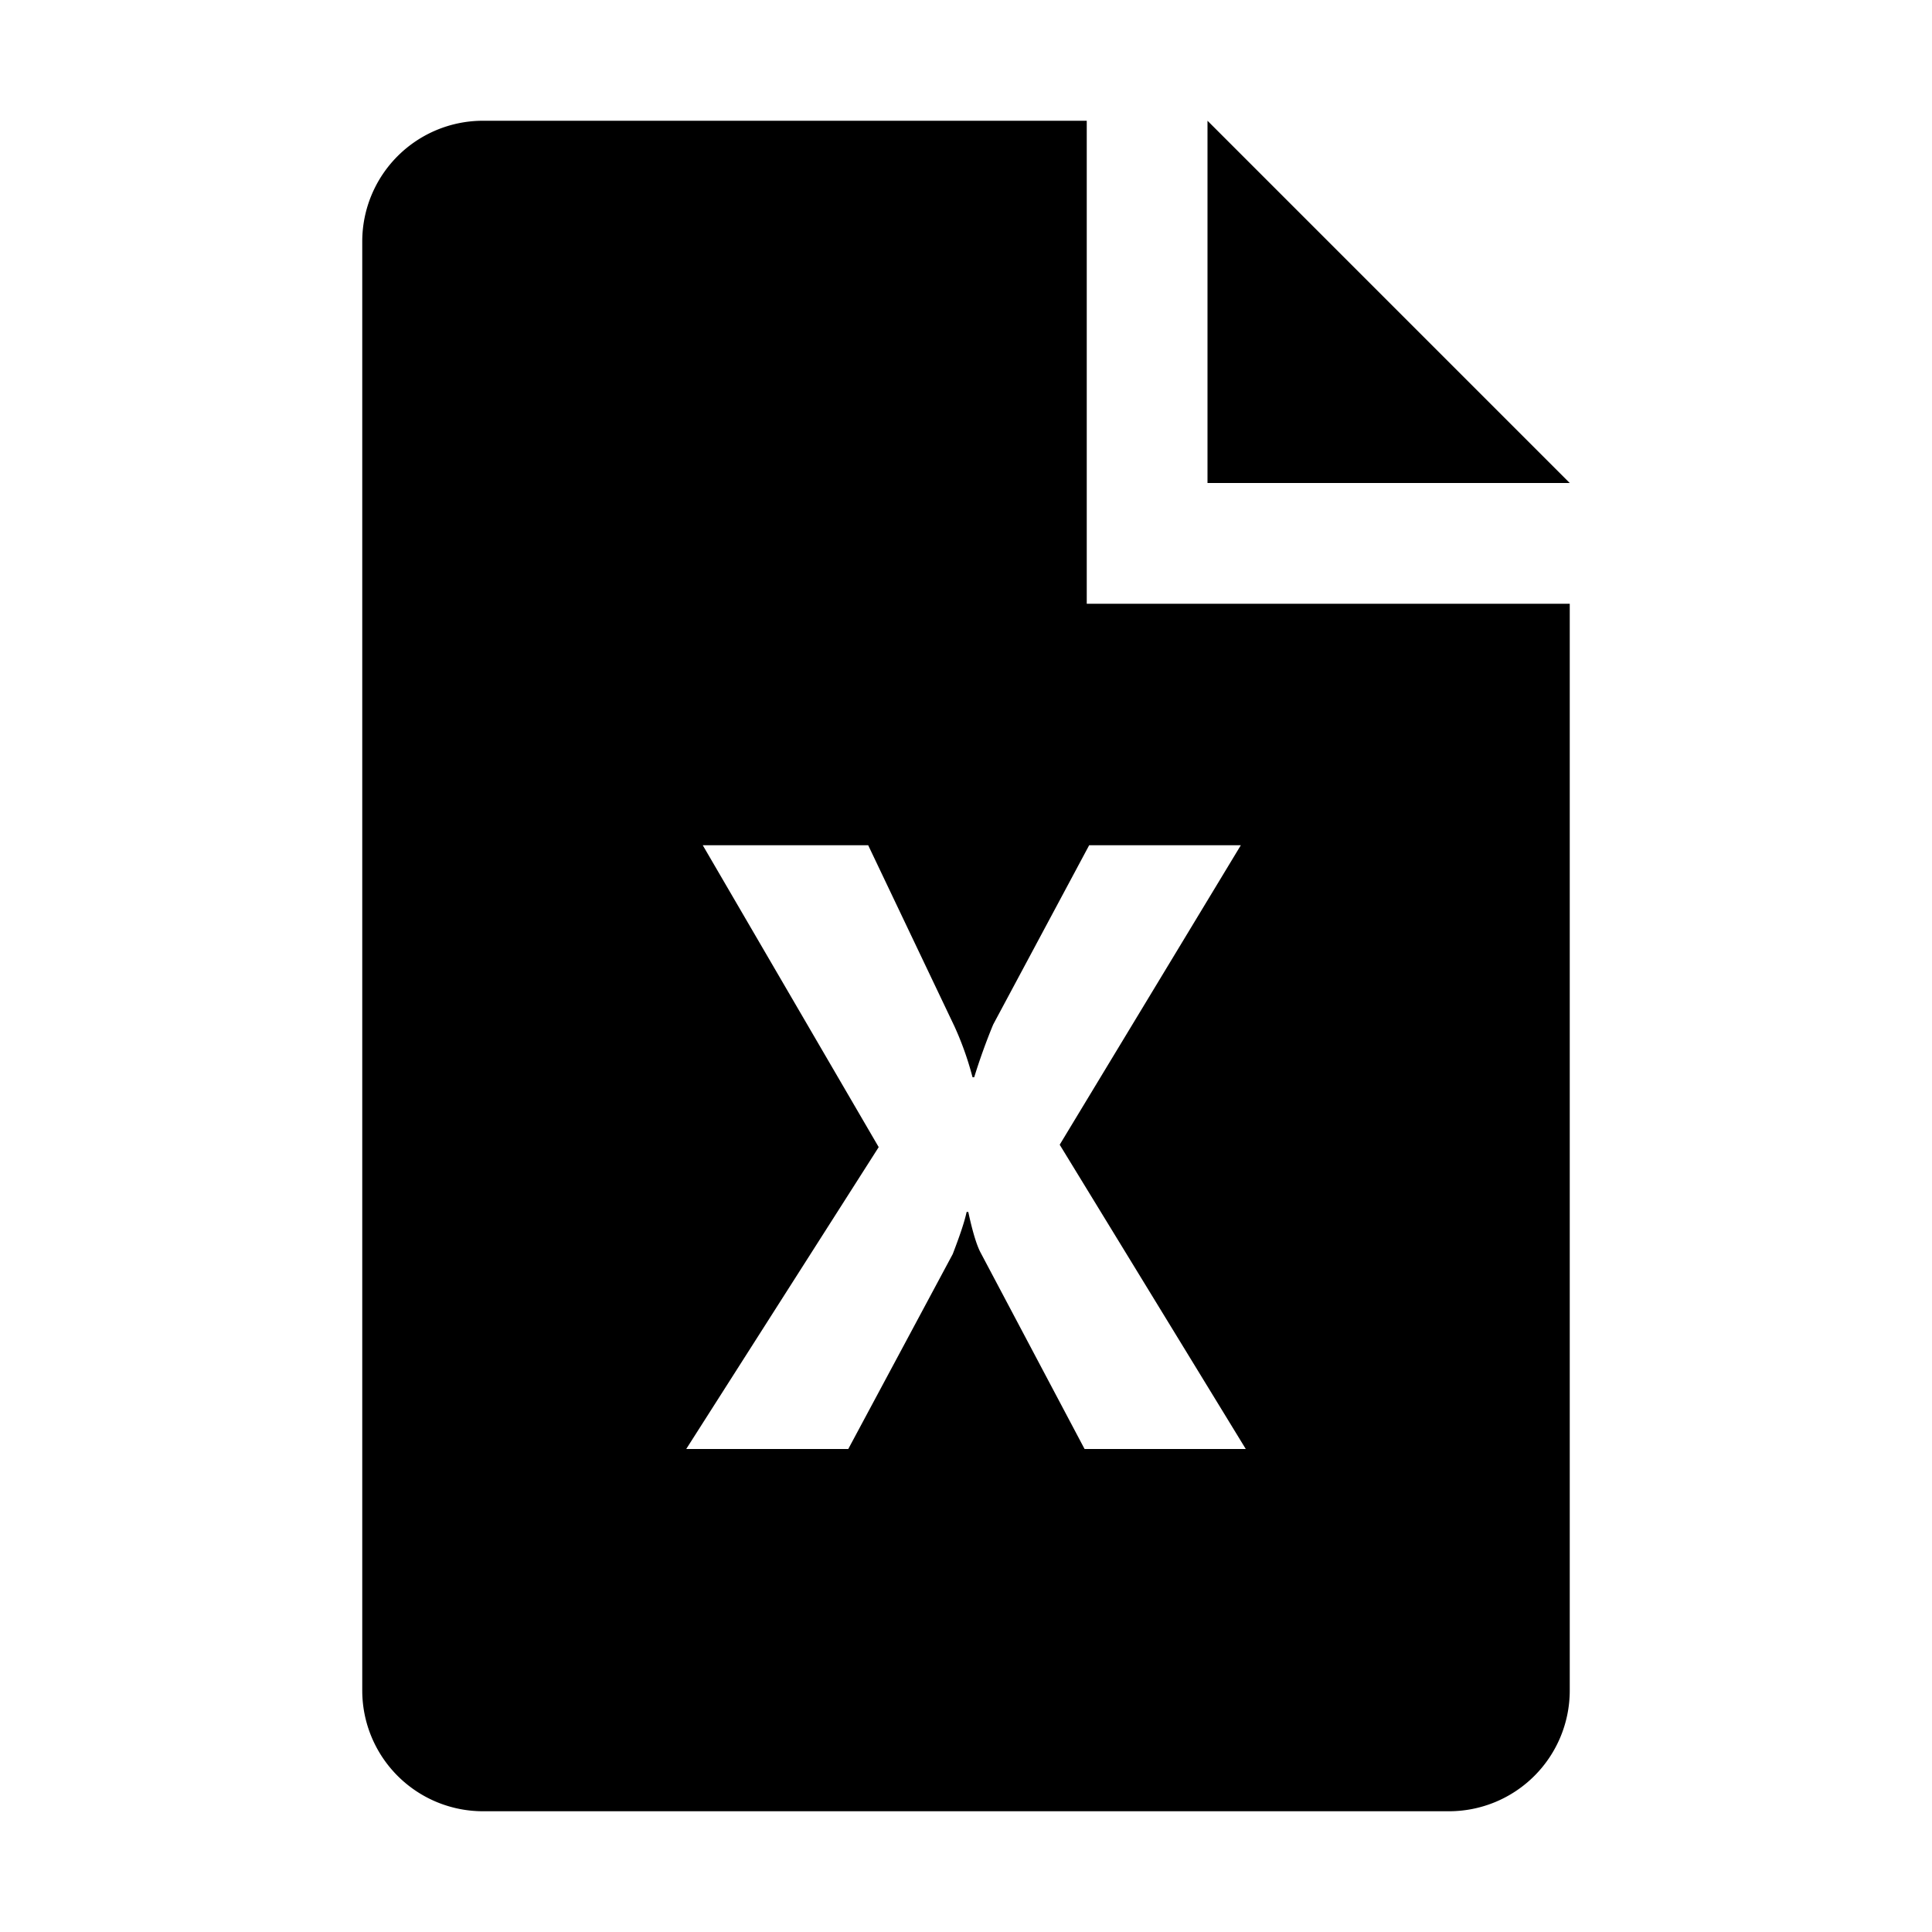 <svg xmlns="http://www.w3.org/2000/svg" fill="none" viewBox="0 0 16 16">
    <path fill="currentColor" fill-rule="evenodd" d="M9 5V1H4a1 1 0 0 0-1 1v12a1 1 0 0 0 1 1h8a1 1 0 0 0 1-1V5H9Zm-.018 7h1.335L8.776 9.48l1.5-2.48H9.02l-.795 1.485a5.09 5.09 0 0 0-.157.436h-.014a2.59 2.59 0 0 0-.15-.422L7.19 7H5.82l1.457 2.5L5.683 12h1.342l.865-1.614c.06-.156.099-.272.115-.349h.014c.035.163.069.274.101.335L8.982 12Z" clip-rule="evenodd"/>
    <path fill="currentColor" d="M10 4V1l3 3h-3Z"/>
</svg>
